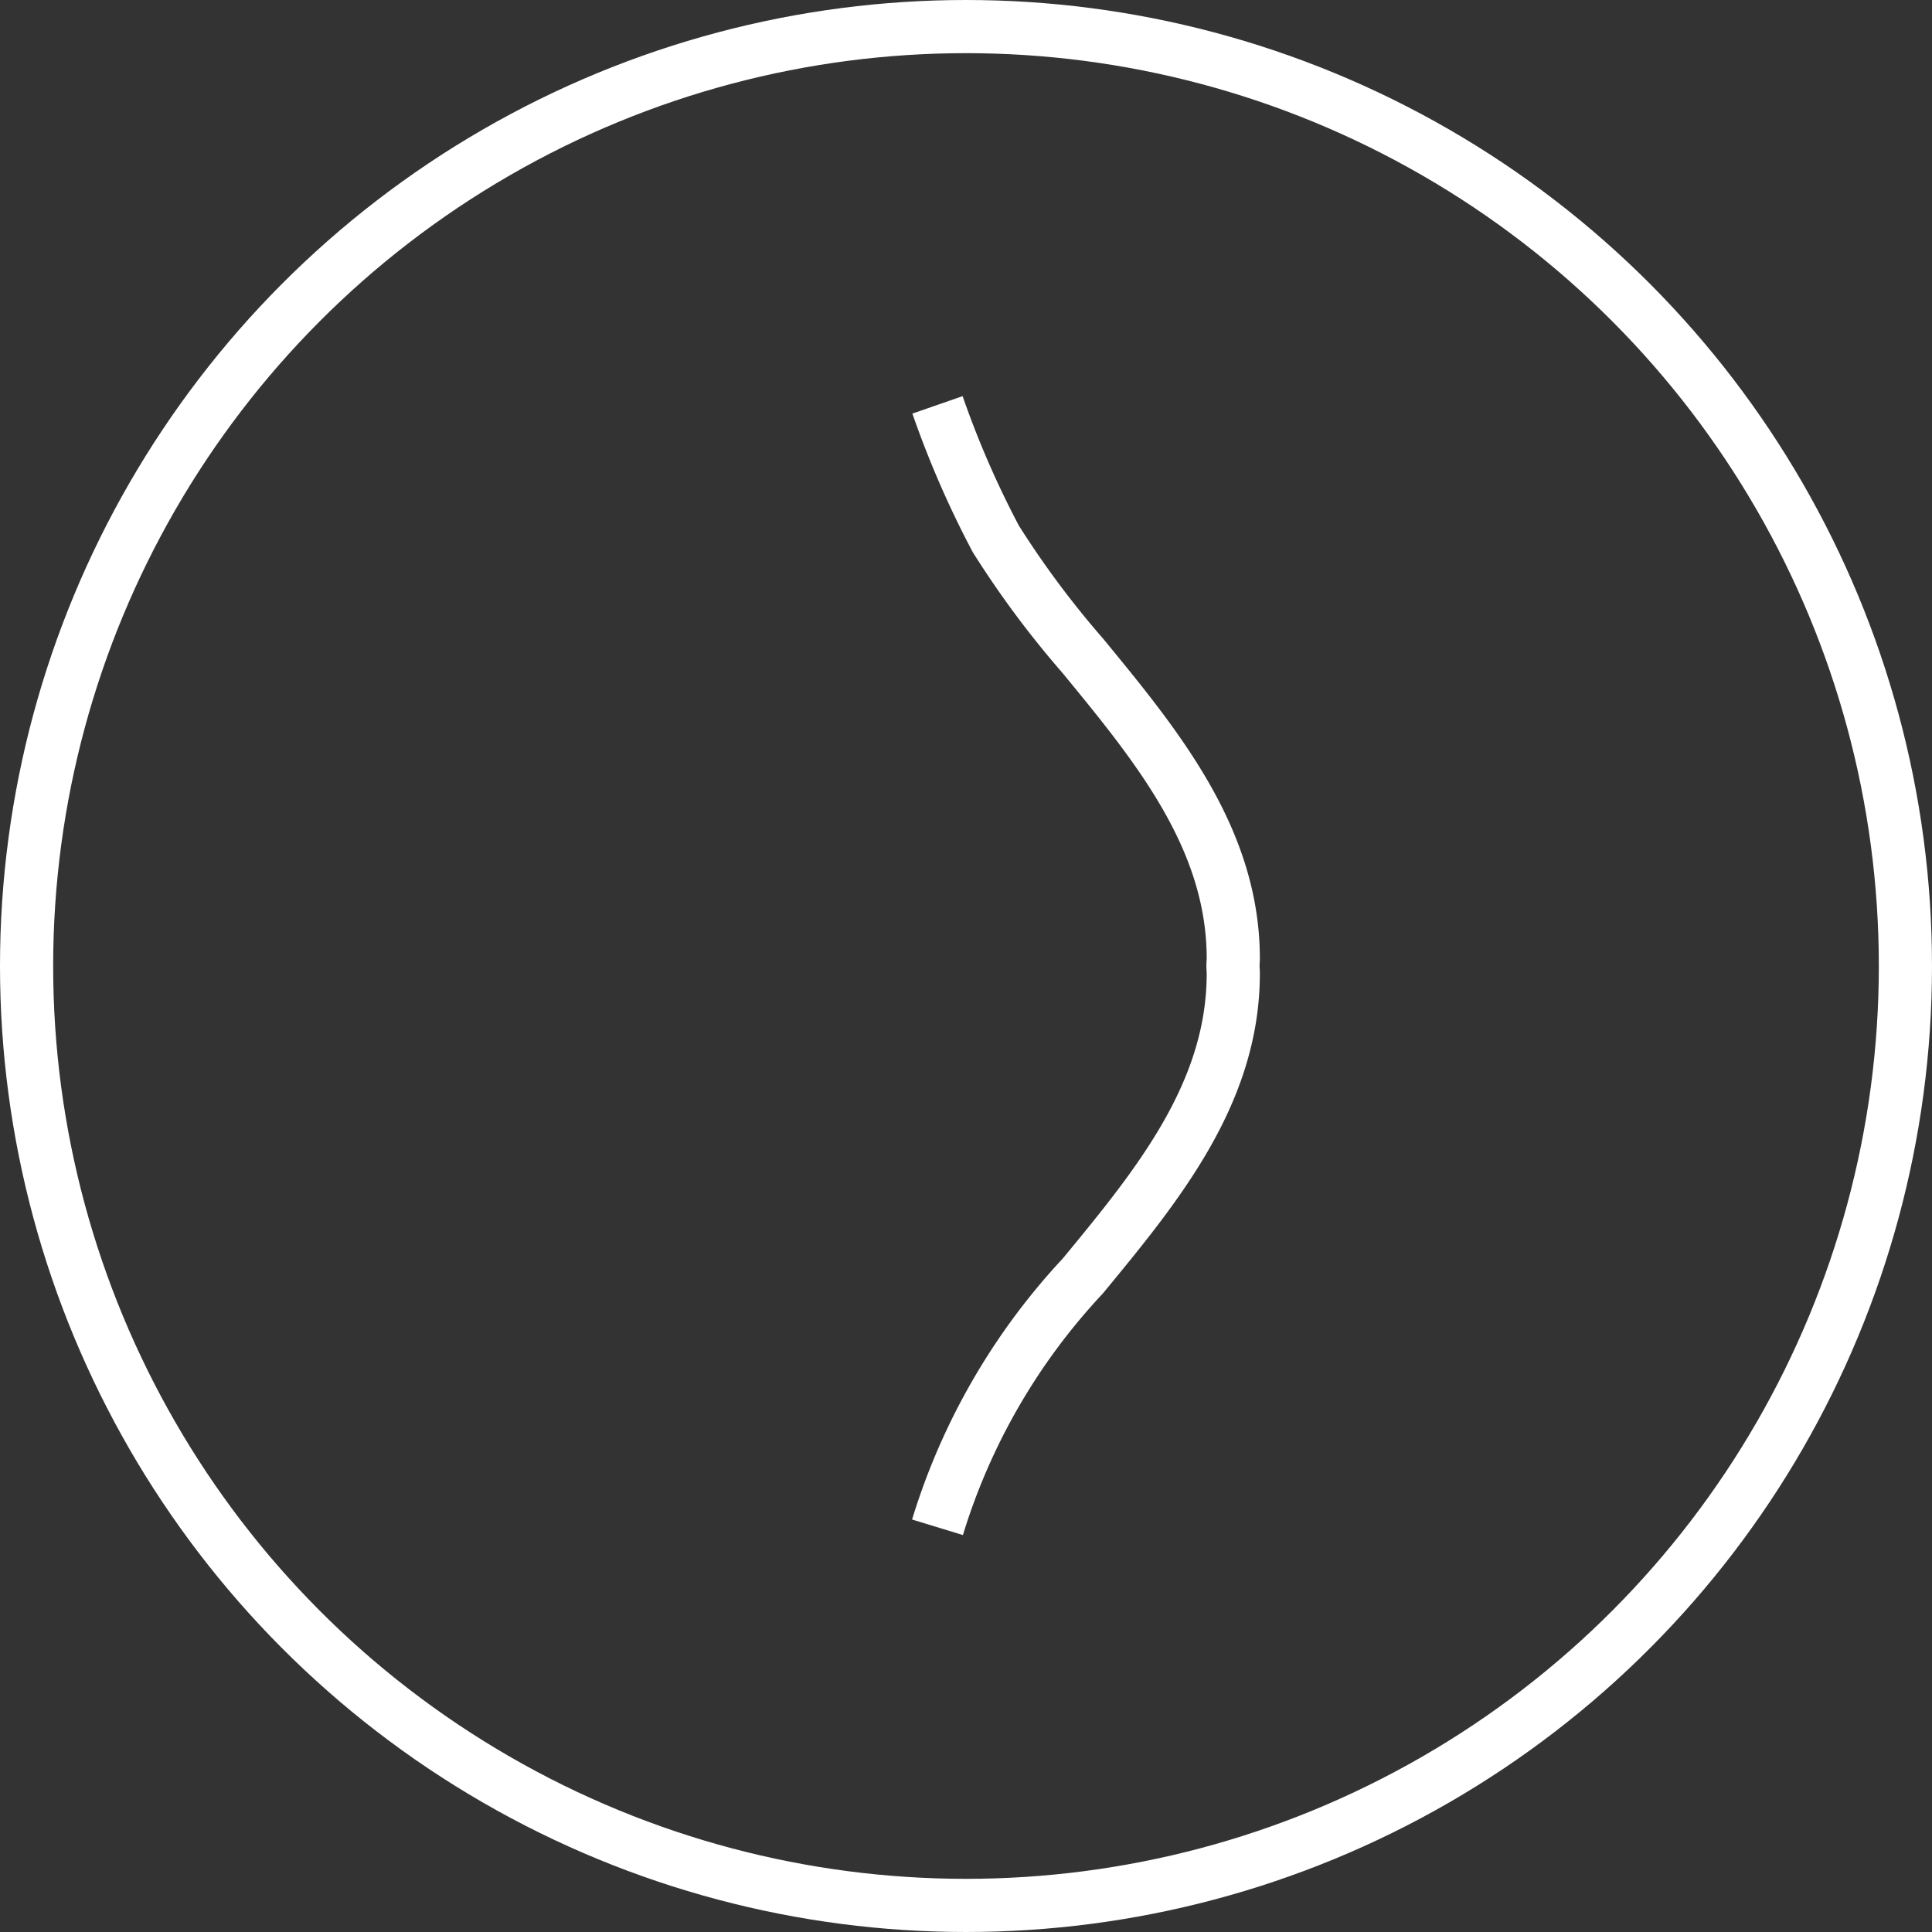 <svg xmlns="http://www.w3.org/2000/svg" width="50.224" height="50.224" viewBox="0 0 50.224 50.224">
  <rect x="0" y="0" width="50.224" height="50.224" fill="#333333" stroke="none"/>
  <g id="Group_814" data-name="Group 814" transform="translate(0.691 0.691)">
    <g id="Group_813" data-name="Group 813" transform="translate(23.682 9.834)">
      <g id="Group_812" data-name="Group 812">
        <g id="Group_811" data-name="Group 811">
          <g id="Group_810" data-name="Group 810">
            <g id="Group_809" data-name="Group 809">
              <path id="Path_688" data-name="Path 688" d="M2858.7,458.207a24.948,24.948,0,0,0,1.516,3.484,24.629,24.629,0,0,0,2.263,3.041c1.918,2.336,3.91,4.746,3.91,7.869,0,.066-.008.131-.008.189s.008.131.008.2c0,3.123-1.992,5.533-3.91,7.861a16.706,16.706,0,0,0-3.779,6.534" transform="translate(-2858.702 -458.207)" fill="none" stroke="#fff" stroke-width="1.382"/>
            </g>
          </g>
        </g>
      </g>
    </g>
    <circle id="Ellipse_11" data-name="Ellipse 11" cx="24.421" cy="24.421" r="24.421" fill="none" stroke="#fff" stroke-width="1.382"/>
  </g>
</svg>
